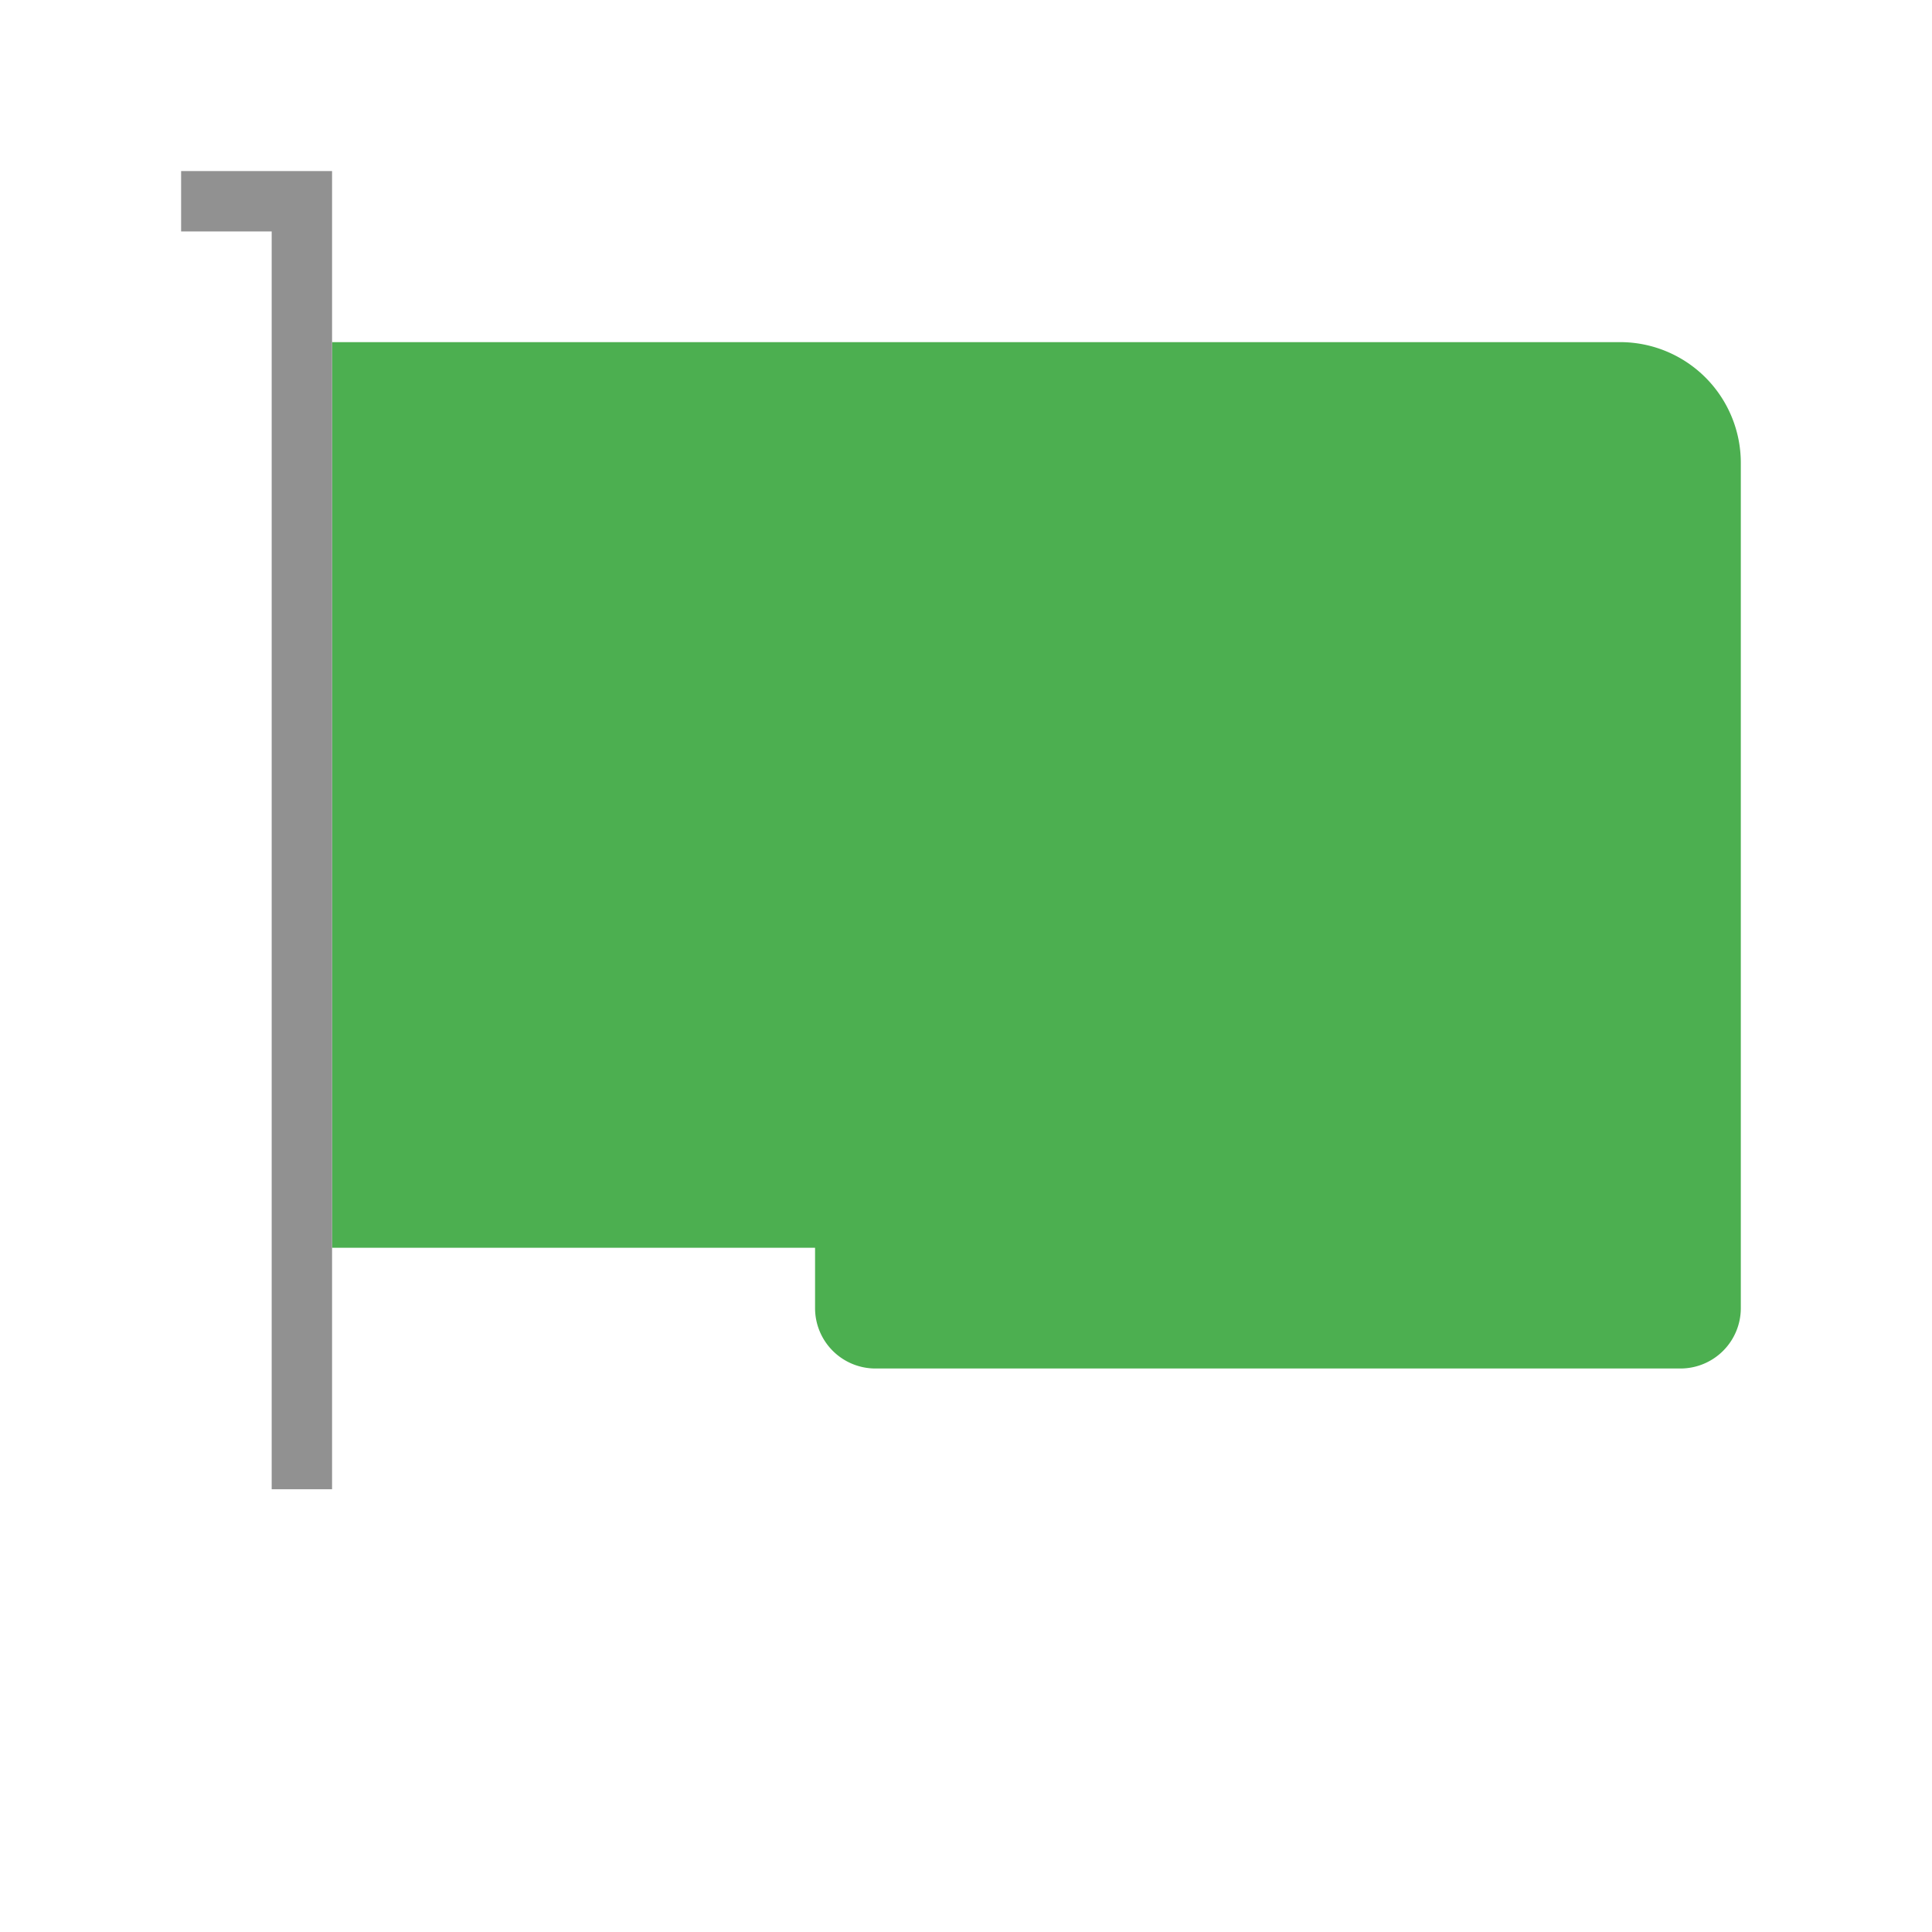 <?xml version="1.0" encoding="UTF-8"?>
<svg xmlns="http://www.w3.org/2000/svg" version="1.1" height="64px" width="64px" viewBox="0 0 192 192">
  <path style="fill:#4CAF50;stroke:none;" d="m 33,124 0,-90 128,0 a 12 12 0 0 1 12,12 l 0,84 a 6,6 0 0 1 -6,6 l -80,0 a 6 6 0 0 1 -6,-6 l 0,-6 z"/>
  <path style="fill:none;stroke:#919191;stroke-width:6;" d="m 18,20 12,0 0,128"/>
</svg>
